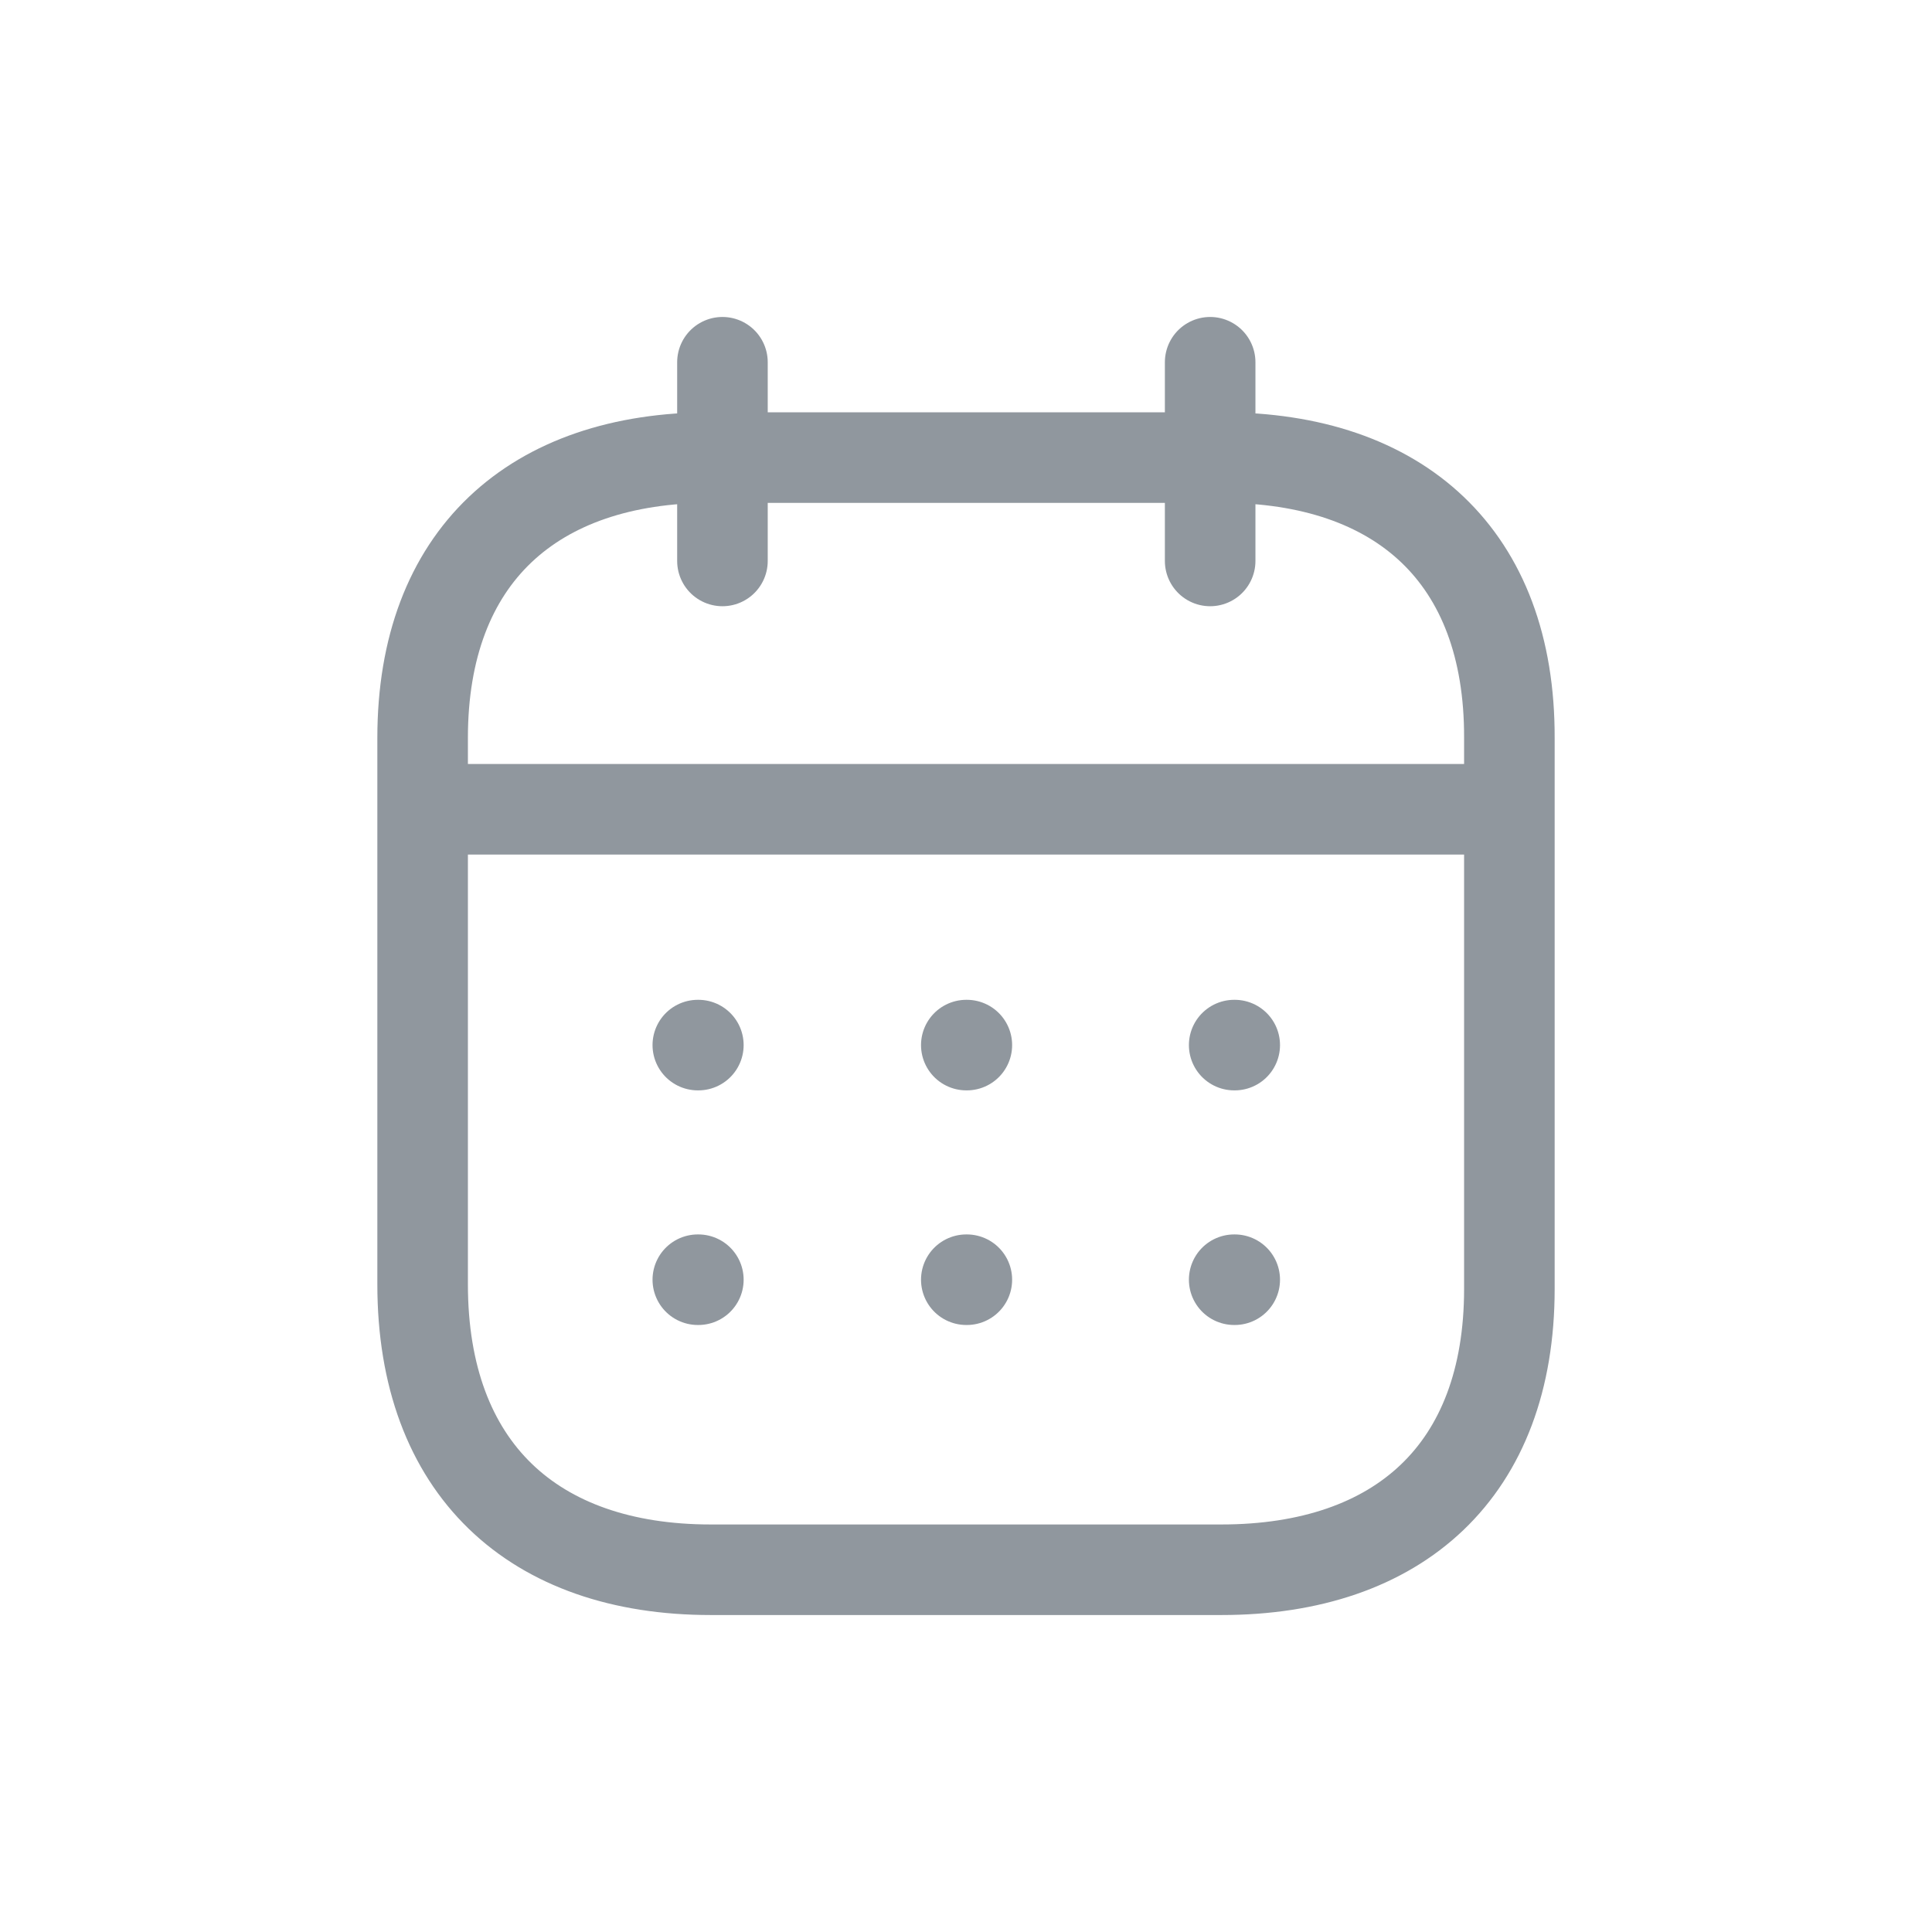 <svg width="32" height="32" viewBox="0 0 32 32" fill="none" xmlns="http://www.w3.org/2000/svg">
<path d="M7.093 13.404H24.917" stroke="#90979E" stroke-width="1.5" stroke-linecap="round" stroke-linejoin="round"/>
<path d="M20.442 17.31H20.451" stroke="#90979E" stroke-width="1.5" stroke-linecap="round" stroke-linejoin="round"/>
<path d="M16.005 17.31H16.014" stroke="#90979E" stroke-width="1.5" stroke-linecap="round" stroke-linejoin="round"/>
<path d="M11.558 17.31H11.567" stroke="#90979E" stroke-width="1.5" stroke-linecap="round" stroke-linejoin="round"/>
<path d="M20.442 21.196H20.451" stroke="#90979E" stroke-width="1.5" stroke-linecap="round" stroke-linejoin="round"/>
<path d="M16.005 21.196H16.014" stroke="#90979E" stroke-width="1.5" stroke-linecap="round" stroke-linejoin="round"/>
<path d="M11.558 21.196H11.567" stroke="#90979E" stroke-width="1.5" stroke-linecap="round" stroke-linejoin="round"/>
<path d="M20.044 6V9.291" stroke="#90979E" stroke-width="1.5" stroke-linecap="round" stroke-linejoin="round"/>
<path d="M11.966 6V9.291" stroke="#90979E" stroke-width="1.5" stroke-linecap="round" stroke-linejoin="round"/>
<path fill-rule="evenodd" clip-rule="evenodd" d="M20.238 7.579H11.771C8.834 7.579 7 9.215 7 12.222V21.272C7 24.326 8.834 26 11.771 26H20.229C23.175 26 25 24.355 25 21.348V12.222C25.009 9.215 23.184 7.579 20.238 7.579Z" stroke="#90979E" stroke-width="1.5" stroke-linecap="round" stroke-linejoin="round"/>
</svg>
